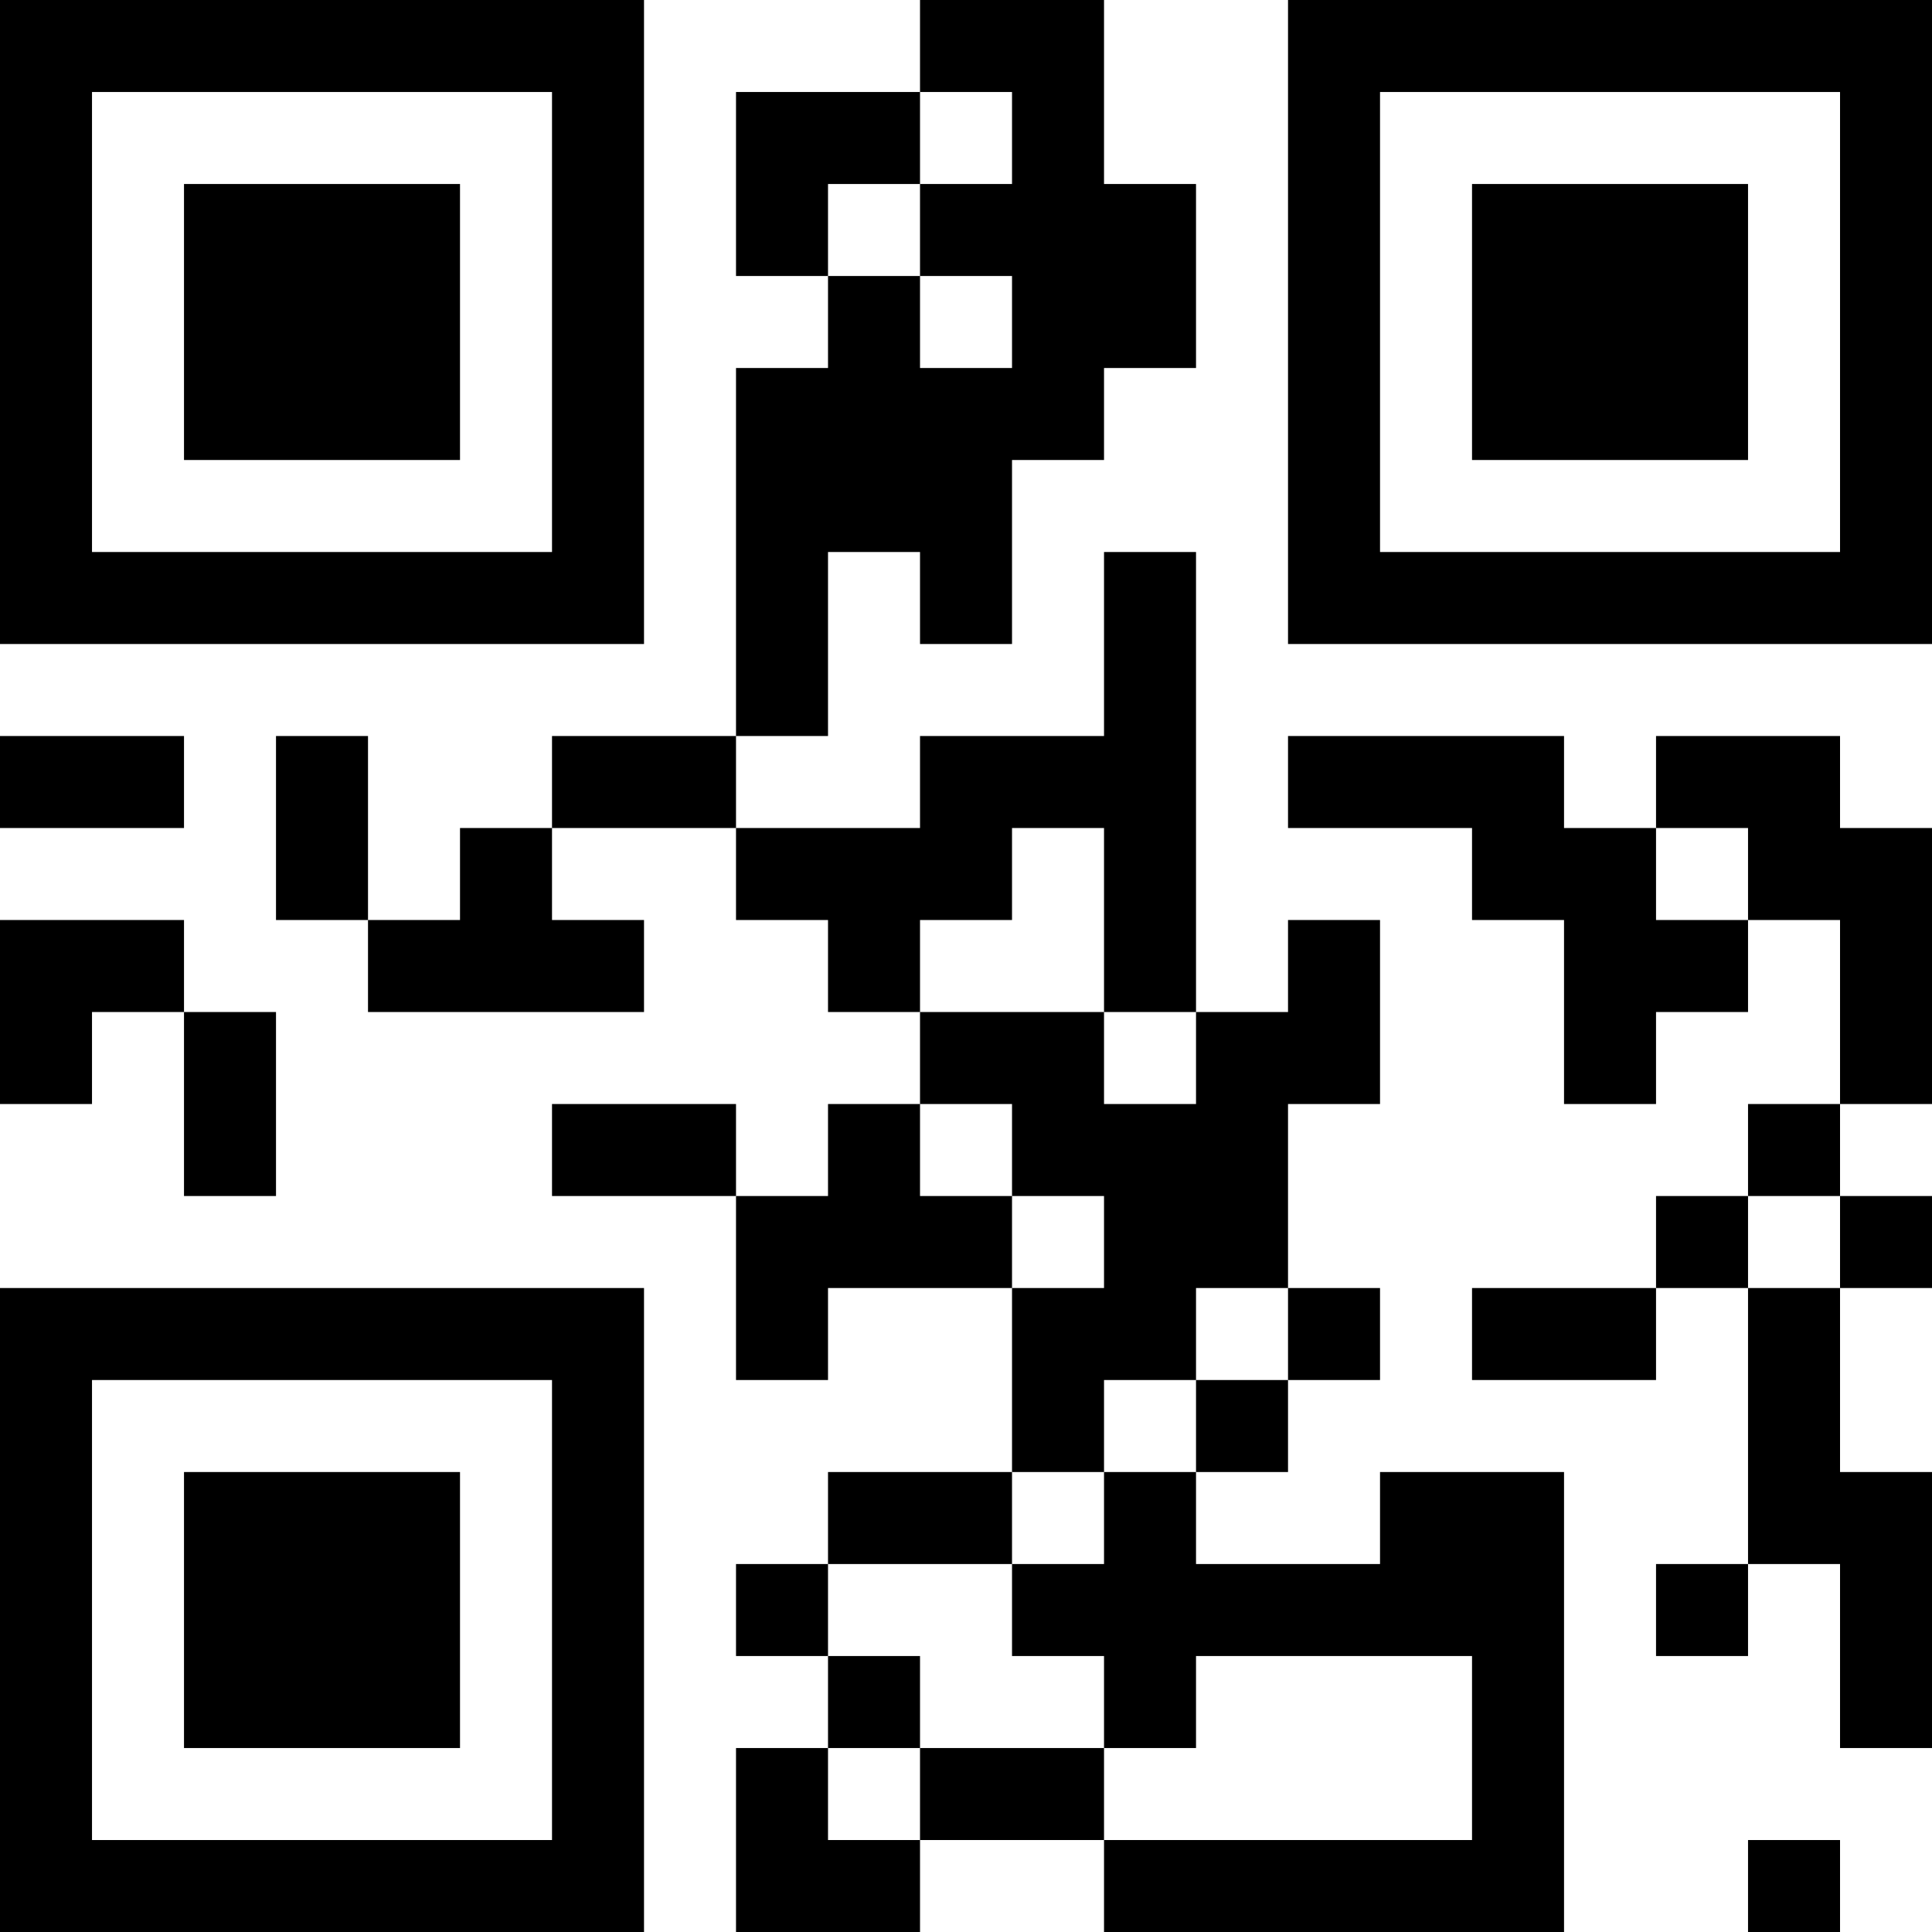 <?xml version="1.0" encoding="UTF-8"?>
<svg xmlns="http://www.w3.org/2000/svg" version="1.1" width="500" height="500" viewBox="0 0 500 500"><rect x="0" y="0" width="500" height="500" fill="#ffffff"/><g transform="scale(23.81)"><g transform="translate(0,0)"><path fill-rule="evenodd" d="M10 0L10 1L8 1L8 3L9 3L9 4L8 4L8 8L6 8L6 9L5 9L5 10L4 10L4 8L3 8L3 10L4 10L4 11L7 11L7 10L6 10L6 9L8 9L8 10L9 10L9 11L10 11L10 12L9 12L9 13L8 13L8 12L6 12L6 13L8 13L8 15L9 15L9 14L11 14L11 16L9 16L9 17L8 17L8 18L9 18L9 19L8 19L8 21L10 21L10 20L12 20L12 21L17 21L17 16L15 16L15 17L13 17L13 16L14 16L14 15L15 15L15 14L14 14L14 12L15 12L15 10L14 10L14 11L13 11L13 6L12 6L12 8L10 8L10 9L8 9L8 8L9 8L9 6L10 6L10 7L11 7L11 5L12 5L12 4L13 4L13 2L12 2L12 0ZM10 1L10 2L9 2L9 3L10 3L10 4L11 4L11 3L10 3L10 2L11 2L11 1ZM0 8L0 9L2 9L2 8ZM14 8L14 9L16 9L16 10L17 10L17 12L18 12L18 11L19 11L19 10L20 10L20 12L19 12L19 13L18 13L18 14L16 14L16 15L18 15L18 14L19 14L19 17L18 17L18 18L19 18L19 17L20 17L20 19L21 19L21 16L20 16L20 14L21 14L21 13L20 13L20 12L21 12L21 9L20 9L20 8L18 8L18 9L17 9L17 8ZM11 9L11 10L10 10L10 11L12 11L12 12L13 12L13 11L12 11L12 9ZM18 9L18 10L19 10L19 9ZM0 10L0 12L1 12L1 11L2 11L2 13L3 13L3 11L2 11L2 10ZM10 12L10 13L11 13L11 14L12 14L12 13L11 13L11 12ZM19 13L19 14L20 14L20 13ZM13 14L13 15L12 15L12 16L11 16L11 17L9 17L9 18L10 18L10 19L9 19L9 20L10 20L10 19L12 19L12 20L16 20L16 18L13 18L13 19L12 19L12 18L11 18L11 17L12 17L12 16L13 16L13 15L14 15L14 14ZM19 20L19 21L20 21L20 20ZM0 0L0 7L7 7L7 0ZM1 1L1 6L6 6L6 1ZM2 2L2 5L5 5L5 2ZM14 0L14 7L21 7L21 0ZM15 1L15 6L20 6L20 1ZM16 2L16 5L19 5L19 2ZM0 14L0 21L7 21L7 14ZM1 15L1 20L6 20L6 15ZM2 16L2 19L5 19L5 16Z" fill="#000000"/></g></g></svg>
